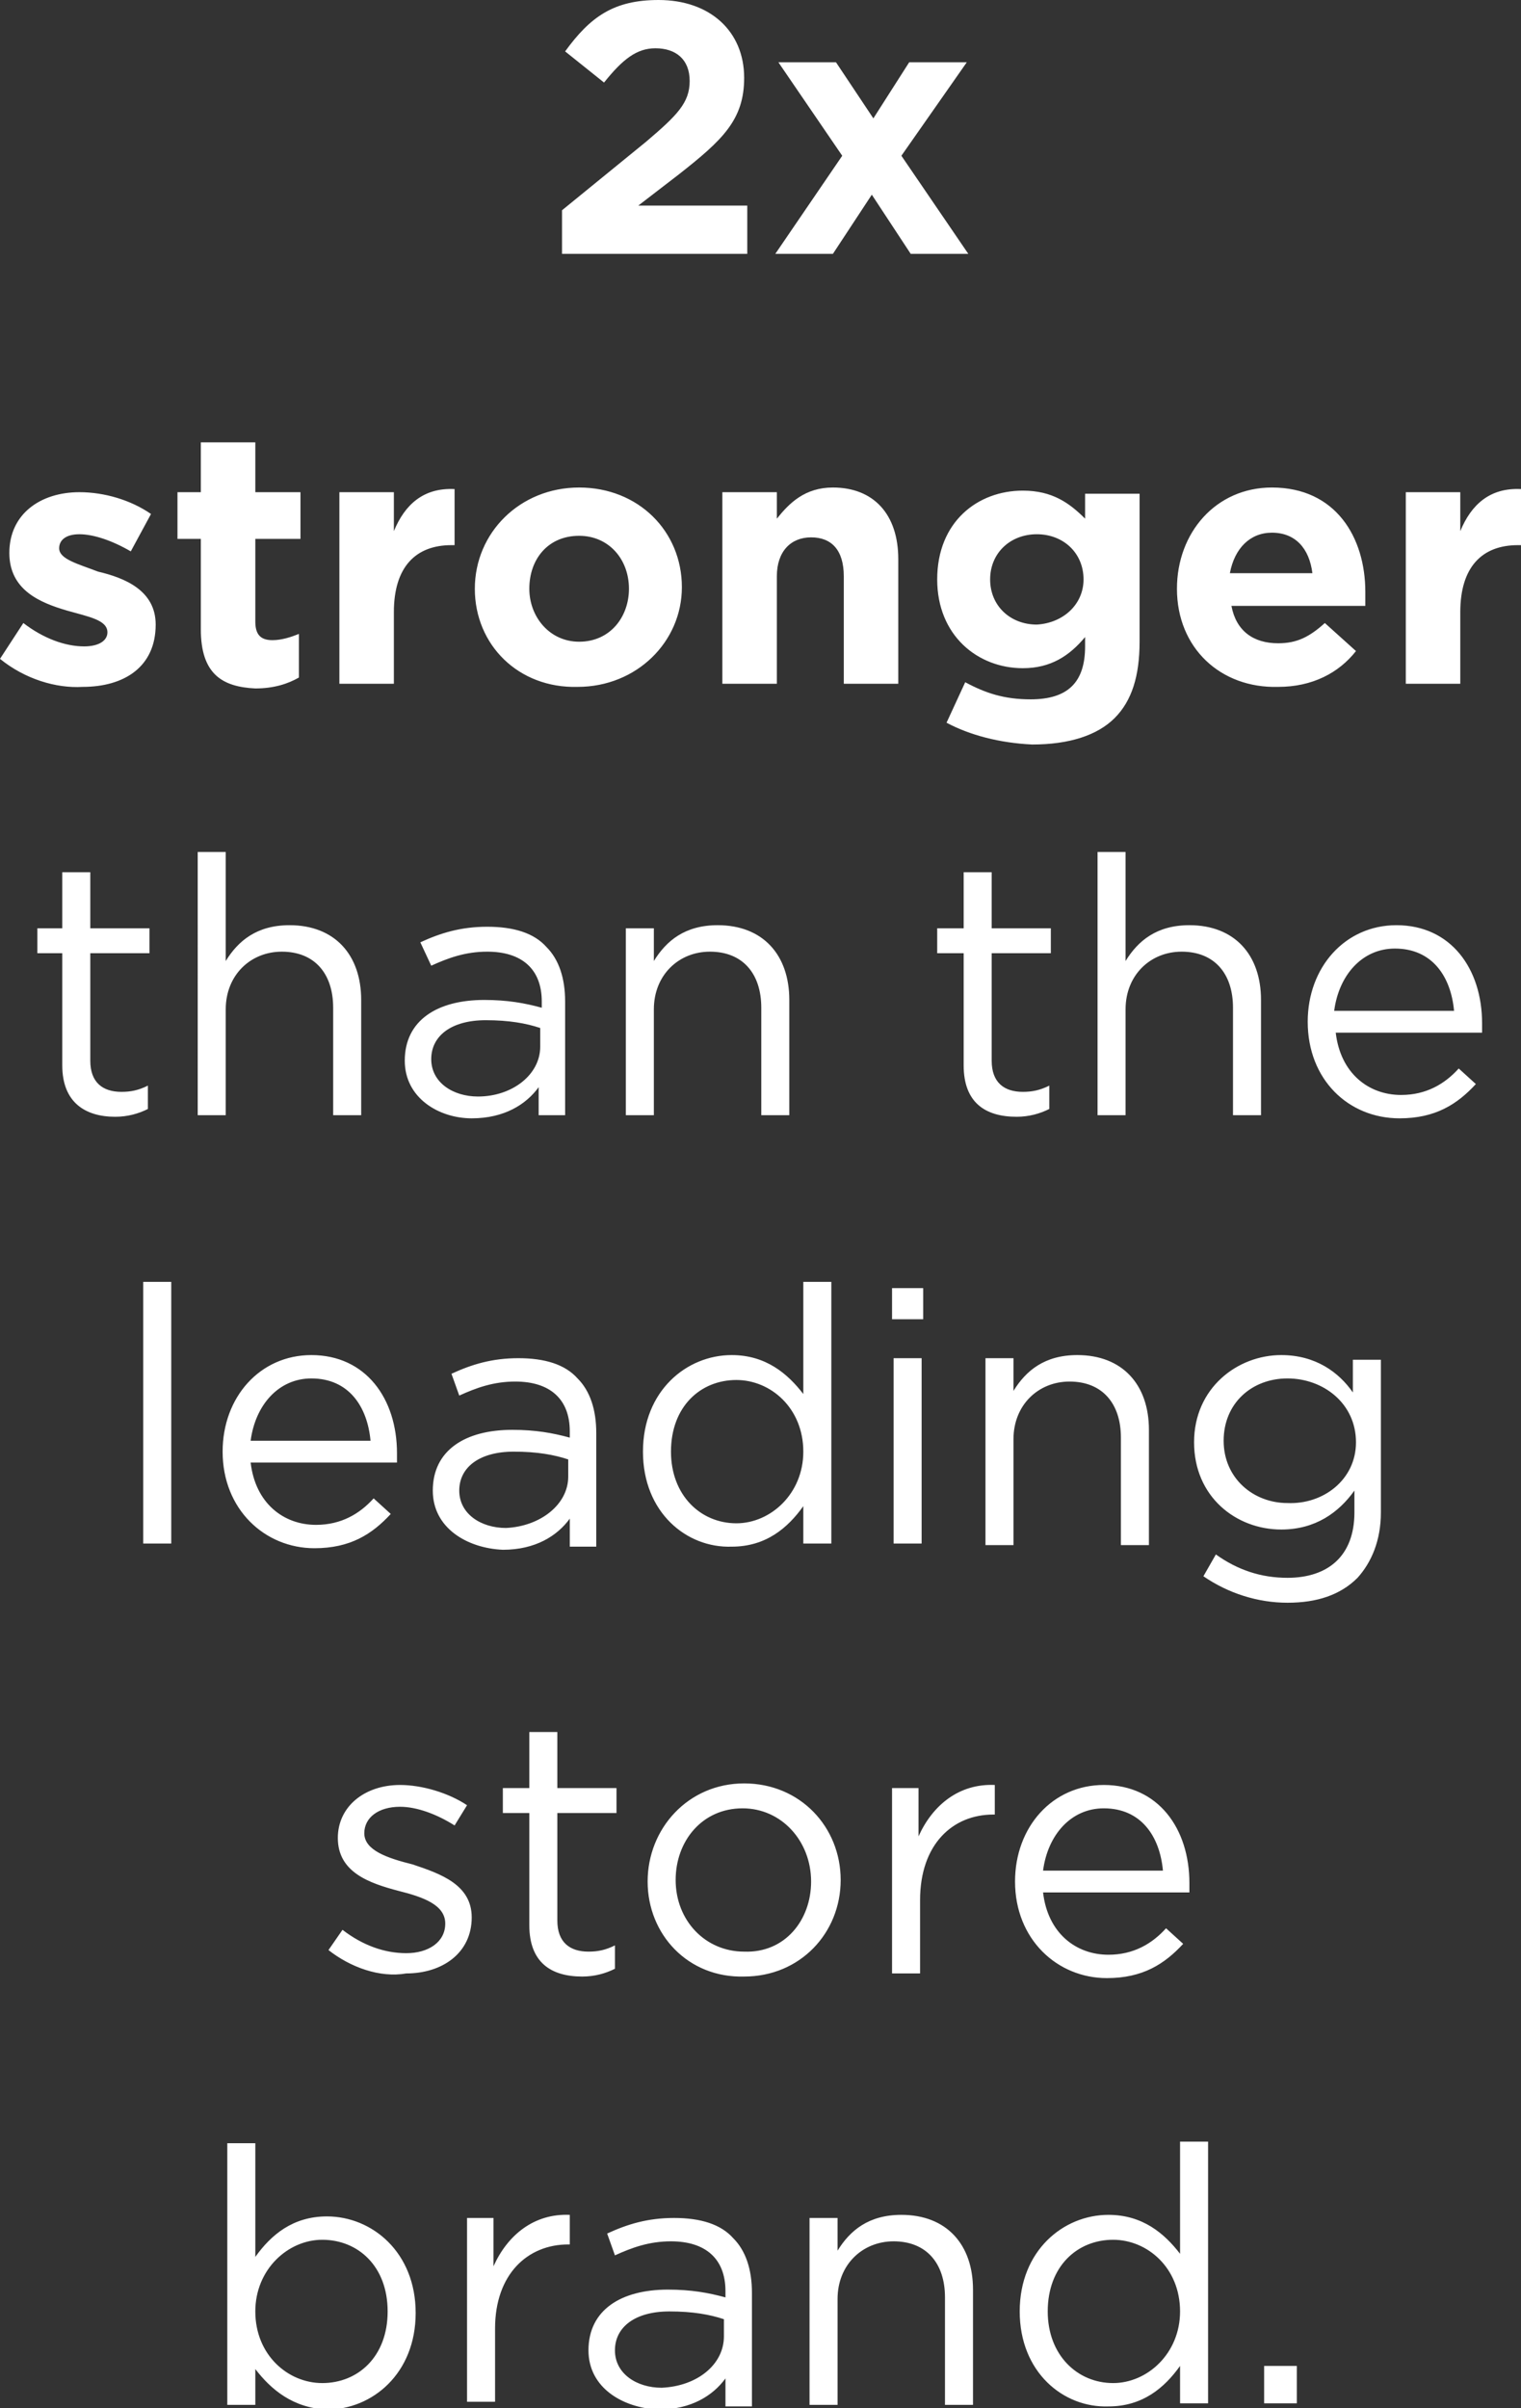 <svg id="Layer_1" xmlns="http://www.w3.org/2000/svg" viewBox="0 0 97.7 154.6"><rect x="0" y="0" width="97.7" height="154.6" fill="#333333" stroke="none"/><style>.st0{fill:#fff}</style><path class="st0" d="M36.1 13.5l5.4-4.4c2-1.7 2.8-2.5 2.8-3.9s-.9-2.1-2.2-2.1c-1.2 0-2.1.7-3.3 2.2l-2.5-2c1.6-2.2 3.1-3.3 6-3.3 3.3 0 5.5 2 5.5 5 0 2.7-1.4 4-4.2 6.2l-2.6 2h7v3.1H36.1v-2.8zm20-5.9L58.4 4h3.7l-4.2 6 4.3 6.3h-3.7L56 12.5l-2.5 3.8h-3.7l4.3-6.3L50 4h3.7l2.4 3.6zM0 42.3L1.5 40c1.3 1 2.7 1.5 3.9 1.5 1 0 1.5-.4 1.5-.9 0-.8-1.2-1-2.6-1.4-1.7-.5-3.7-1.3-3.7-3.7 0-2.5 2-3.9 4.5-3.9 1.6 0 3.3.5 4.6 1.4l-1.3 2.4c-1.2-.7-2.4-1.1-3.3-1.1-.9 0-1.3.4-1.3.9 0 .7 1.2 1 2.5 1.5 1.7.4 3.7 1.2 3.7 3.4 0 2.7-2 4-4.7 4-1.7.1-3.7-.5-5.3-1.8zm12.9-1.9v-5.8h-1.5v-3h1.5v-3.2h3.5v3.2h2.9v3h-2.9v5.3c0 .8.3 1.2 1.1 1.2.6 0 1.2-.2 1.7-.4v2.8c-.7.4-1.6.7-2.8.7-2.1-.1-3.5-.9-3.5-3.8zm8.9-8.8h3.5v2.5c.7-1.7 1.9-2.8 3.9-2.7V35H29c-2.3 0-3.7 1.4-3.7 4.3v4.6h-3.5V31.6zm8.7 6.2c0-3.6 2.9-6.5 6.7-6.5 3.8 0 6.6 2.8 6.6 6.4 0 3.5-2.9 6.4-6.7 6.4-3.8.1-6.6-2.7-6.6-6.3zm9.9 0c0-1.9-1.3-3.4-3.2-3.4-2 0-3.2 1.5-3.2 3.4 0 1.8 1.3 3.4 3.2 3.4 2 0 3.2-1.6 3.2-3.4zm6-6.2h3.5v1.7c.8-1 1.8-2 3.6-2 2.6 0 4.2 1.7 4.2 4.6v8h-3.5V37c0-1.7-.8-2.5-2.1-2.5s-2.2.9-2.2 2.5v6.9h-3.5V31.6zm14.4 14.8l1.2-2.6c1.3.7 2.5 1.1 4.2 1.1 2.4 0 3.5-1.1 3.5-3.4v-.6c-1 1.2-2.2 2-4 2-2.9 0-5.5-2.1-5.5-5.7 0-3.7 2.6-5.7 5.5-5.7 1.9 0 3 .8 4 1.8v-1.6h3.5v9.5c0 2.2-.5 3.8-1.6 4.9-1.1 1.1-2.9 1.7-5.3 1.7-2.1-.1-4-.6-5.5-1.4zm8.8-9.2c0-1.7-1.3-2.9-3-2.9s-3 1.2-3 2.9 1.3 2.9 3 2.9c1.7-.1 3-1.3 3-2.9zm6 .6c0-3.6 2.5-6.5 6.1-6.5 4.1 0 6 3.2 6 6.7v.9h-8.6c.3 1.6 1.4 2.4 3 2.4 1.2 0 2-.4 3-1.3l2 1.8c-1.1 1.4-2.8 2.3-5 2.3-3.7.1-6.5-2.5-6.5-6.3zm8.7-1c-.2-1.6-1.1-2.6-2.6-2.6-1.4 0-2.4 1-2.7 2.6h5.3zm6-5.2h3.5v2.5c.7-1.7 1.9-2.8 3.9-2.7V35h-.2c-2.3 0-3.7 1.4-3.7 4.3v4.6h-3.5V31.6zM4 68.4v-7.2H2.4v-1.6H4V56h1.8v3.6h3.8v1.6H5.8v6.9c0 1.4.8 2 2 2 .6 0 1.1-.1 1.7-.4v1.5c-.6.3-1.3.5-2.1.5-1.9 0-3.4-.9-3.4-3.3zm8.7-13.7h1.8v7c.8-1.3 2-2.3 4.1-2.3 2.9 0 4.6 1.9 4.6 4.8v7.4h-1.8v-6.9c0-2.2-1.2-3.6-3.3-3.6-2 0-3.6 1.5-3.6 3.7v6.8h-1.8V54.7zM26 68.1c0-2.6 2.1-3.9 5.1-3.9 1.5 0 2.6.2 3.7.5v-.4c0-2.1-1.3-3.2-3.5-3.2-1.4 0-2.5.4-3.6.9l-.7-1.5c1.3-.6 2.6-1 4.3-1 1.7 0 3 .4 3.8 1.3.8.8 1.2 2 1.2 3.5v7.3h-1.7v-1.8c-.8 1.1-2.2 2-4.3 2-2.1 0-4.3-1.3-4.3-3.7zm8.7-.9V66c-.9-.3-2-.5-3.5-.5-2.2 0-3.5 1-3.5 2.5s1.4 2.4 3 2.4c2.2 0 4-1.4 4-3.2zm5.5-7.6H42v2.1c.8-1.3 2-2.3 4.1-2.3 2.9 0 4.6 1.9 4.6 4.8v7.4h-1.8v-6.9c0-2.2-1.2-3.6-3.3-3.6-2 0-3.6 1.5-3.6 3.7v6.8h-1.8v-12zm21.7 8.8v-7.2h-1.7v-1.6h1.7V56h1.8v3.6h3.8v1.6h-3.8v6.9c0 1.4.8 2 2 2 .6 0 1.1-.1 1.7-.4v1.5c-.6.3-1.3.5-2.1.5-2 0-3.4-.9-3.4-3.3zm8.6-13.7h1.8v7c.8-1.3 2-2.3 4.1-2.3 2.9 0 4.6 1.9 4.6 4.8v7.4h-1.8v-6.9c0-2.2-1.2-3.6-3.3-3.6-2 0-3.6 1.5-3.6 3.7v6.8h-1.8V54.7zM84 65.6c0-3.5 2.4-6.2 5.7-6.2 3.5 0 5.5 2.8 5.5 6.3v.6h-9.4c.3 2.6 2.1 4 4.2 4 1.6 0 2.8-.7 3.7-1.7l1.1 1c-1.2 1.3-2.6 2.2-4.9 2.2-3.3 0-5.9-2.5-5.9-6.2zm9.4-.7c-.2-2.2-1.4-4-3.8-4-2.1 0-3.6 1.7-3.9 4h7.7zM9.2 82.3H11v16.8H9.2V82.3zm5.1 10.9c0-3.5 2.4-6.2 5.7-6.2 3.5 0 5.5 2.8 5.5 6.3v.6h-9.4c.3 2.6 2.1 4 4.2 4 1.6 0 2.8-.7 3.7-1.7l1.1 1c-1.2 1.3-2.6 2.2-4.9 2.2-3.2 0-5.9-2.5-5.9-6.2zm9.5-.7c-.2-2.2-1.4-4-3.8-4-2.1 0-3.6 1.7-3.9 4h7.7zm4 3.2c0-2.6 2.1-3.9 5.1-3.9 1.5 0 2.6.2 3.7.5v-.4c0-2.1-1.3-3.2-3.5-3.2-1.4 0-2.5.4-3.6.9l-.5-1.4c1.3-.6 2.6-1 4.3-1 1.7 0 3 .4 3.8 1.3.8.8 1.2 2 1.2 3.5v7.3h-1.7v-1.8c-.8 1.1-2.2 2-4.3 2-2.3-.1-4.5-1.4-4.5-3.8zm8.7-.9v-1.1c-.9-.3-2-.5-3.5-.5-2.2 0-3.5 1-3.5 2.5s1.4 2.4 3 2.4c2.2-.1 4-1.5 4-3.3zm4.8-1.6c0-3.9 2.8-6.2 5.7-6.2 2.2 0 3.6 1.2 4.6 2.5v-7.2h1.8v16.8h-1.8v-2.4c-1 1.4-2.4 2.6-4.6 2.6-2.9.1-5.7-2.2-5.7-6.1zm10.3 0c0-2.8-2.1-4.6-4.3-4.6-2.3 0-4.2 1.7-4.2 4.6 0 2.8 1.9 4.6 4.2 4.6 2.2 0 4.3-1.9 4.3-4.6zm5.7-10.5h2v2h-2v-2zm.1 4.5h1.8v11.9h-1.8V87.2zm5.9 0h1.8v2.1c.8-1.3 2-2.3 4.1-2.3 2.9 0 4.6 1.9 4.6 4.8v7.4H72v-6.9c0-2.2-1.2-3.6-3.3-3.6-2 0-3.6 1.5-3.6 3.7v6.8h-1.8v-12zm14 14l.8-1.4c1.4 1 2.9 1.5 4.6 1.5 2.6 0 4.3-1.4 4.3-4.2v-1.4c-1 1.4-2.5 2.5-4.7 2.5-2.9 0-5.6-2.1-5.6-5.6 0-3.5 2.8-5.6 5.6-5.6 2.2 0 3.7 1.1 4.6 2.4v-2.1h1.8v9.8c0 1.8-.6 3.2-1.5 4.2-1.1 1.1-2.6 1.6-4.5 1.6s-3.8-.6-5.4-1.7zm9.8-8.6c0-2.5-2.1-4.1-4.4-4.1-2.3 0-4.1 1.6-4.1 4s1.9 4 4.1 4c2.3.1 4.4-1.5 4.4-3.9zm-66 32.6l.9-1.3c1.3 1 2.7 1.5 4.1 1.5 1.4 0 2.5-.7 2.5-1.9s-1.4-1.7-3-2.1c-1.9-.5-3.9-1.2-3.9-3.4 0-2 1.7-3.4 4-3.4 1.4 0 3.1.5 4.3 1.3l-.8 1.3c-1.1-.7-2.4-1.2-3.5-1.2-1.4 0-2.3.7-2.3 1.7 0 1.1 1.5 1.6 3.1 2 1.8.6 3.8 1.3 3.8 3.4 0 2.3-1.9 3.6-4.2 3.6-1.7.3-3.6-.4-5-1.5zm12.9-1.6v-7.2h-1.7v-1.6H34v-3.6h1.8v3.6h3.8v1.6h-3.8v6.9c0 1.4.8 2 2 2 .6 0 1.1-.1 1.7-.4v1.5c-.6.3-1.3.5-2.1.5-2 0-3.4-.9-3.4-3.3zm7.6-2.8c0-3.4 2.6-6.3 6.2-6.3s6.2 2.8 6.2 6.2c0 3.4-2.6 6.2-6.2 6.2-3.6.1-6.2-2.7-6.2-6.1zm10.5 0c0-2.6-1.9-4.7-4.4-4.7-2.6 0-4.3 2.1-4.3 4.6 0 2.6 1.9 4.6 4.4 4.6 2.6.1 4.3-2 4.3-4.5zm5.1-6H59v3.1c.9-2 2.6-3.4 4.9-3.3v1.9h-.1c-2.6 0-4.7 1.9-4.7 5.5v4.7h-1.8v-11.9zm8 6c0-3.5 2.4-6.2 5.7-6.2 3.5 0 5.5 2.8 5.5 6.3v.6H67c.3 2.6 2.1 4 4.2 4 1.6 0 2.8-.7 3.7-1.7l1.1 1c-1.2 1.3-2.6 2.2-4.9 2.2-3.2 0-5.9-2.5-5.9-6.2zm9.5-.7c-.2-2.2-1.4-4-3.8-4-2.1 0-3.6 1.7-3.9 4h7.7zm-58.3 32v2.3h-1.8v-16.8h1.8v7.3c1-1.4 2.4-2.6 4.6-2.6 2.9 0 5.7 2.3 5.7 6.2 0 3.9-2.8 6.2-5.7 6.2-2.2-.1-3.6-1.3-4.6-2.6zm8.5-3.7c0-2.9-1.9-4.6-4.2-4.6-2.2 0-4.3 1.9-4.3 4.6 0 2.8 2.1 4.6 4.3 4.6 2.3 0 4.2-1.7 4.2-4.6zm5-6h1.8v3.1c.9-2 2.6-3.4 4.9-3.3v1.9h-.1c-2.6 0-4.7 1.9-4.7 5.4v4.7H30v-11.8zm7.9 8.5c0-2.6 2.1-3.9 5.1-3.9 1.5 0 2.6.2 3.7.5v-.4c0-2.1-1.3-3.2-3.5-3.2-1.4 0-2.5.4-3.6.9l-.5-1.4c1.3-.6 2.6-1 4.3-1 1.7 0 3 .4 3.8 1.3.8.8 1.2 2 1.2 3.5v7.3h-1.7v-1.8c-.8 1.1-2.2 2-4.3 2-2.3-.1-4.5-1.4-4.5-3.8zm8.7-.9v-1.1c-.9-.3-2-.5-3.5-.5-2.2 0-3.5 1-3.5 2.5s1.4 2.4 3 2.4c2.3-.1 4-1.5 4-3.3zm5.5-7.6h1.8v2.1c.8-1.3 2-2.3 4.1-2.3 2.9 0 4.6 1.9 4.6 4.8v7.4h-1.8v-6.9c0-2.2-1.2-3.6-3.3-3.6-2 0-3.6 1.5-3.6 3.7v6.8H52v-12zm13.5 6c0-3.9 2.8-6.2 5.7-6.2 2.2 0 3.6 1.2 4.6 2.5v-7.2h1.8v16.8h-1.8v-2.4c-1 1.4-2.4 2.6-4.6 2.6-2.9.1-5.7-2.2-5.7-6.1zm10.3 0c0-2.8-2.1-4.6-4.3-4.6-2.3 0-4.2 1.7-4.2 4.6 0 2.8 1.9 4.6 4.2 4.6 2.2 0 4.3-1.9 4.3-4.6zm5.4 3.5h2.1v2.4h-2.1v-2.4z"/></svg>